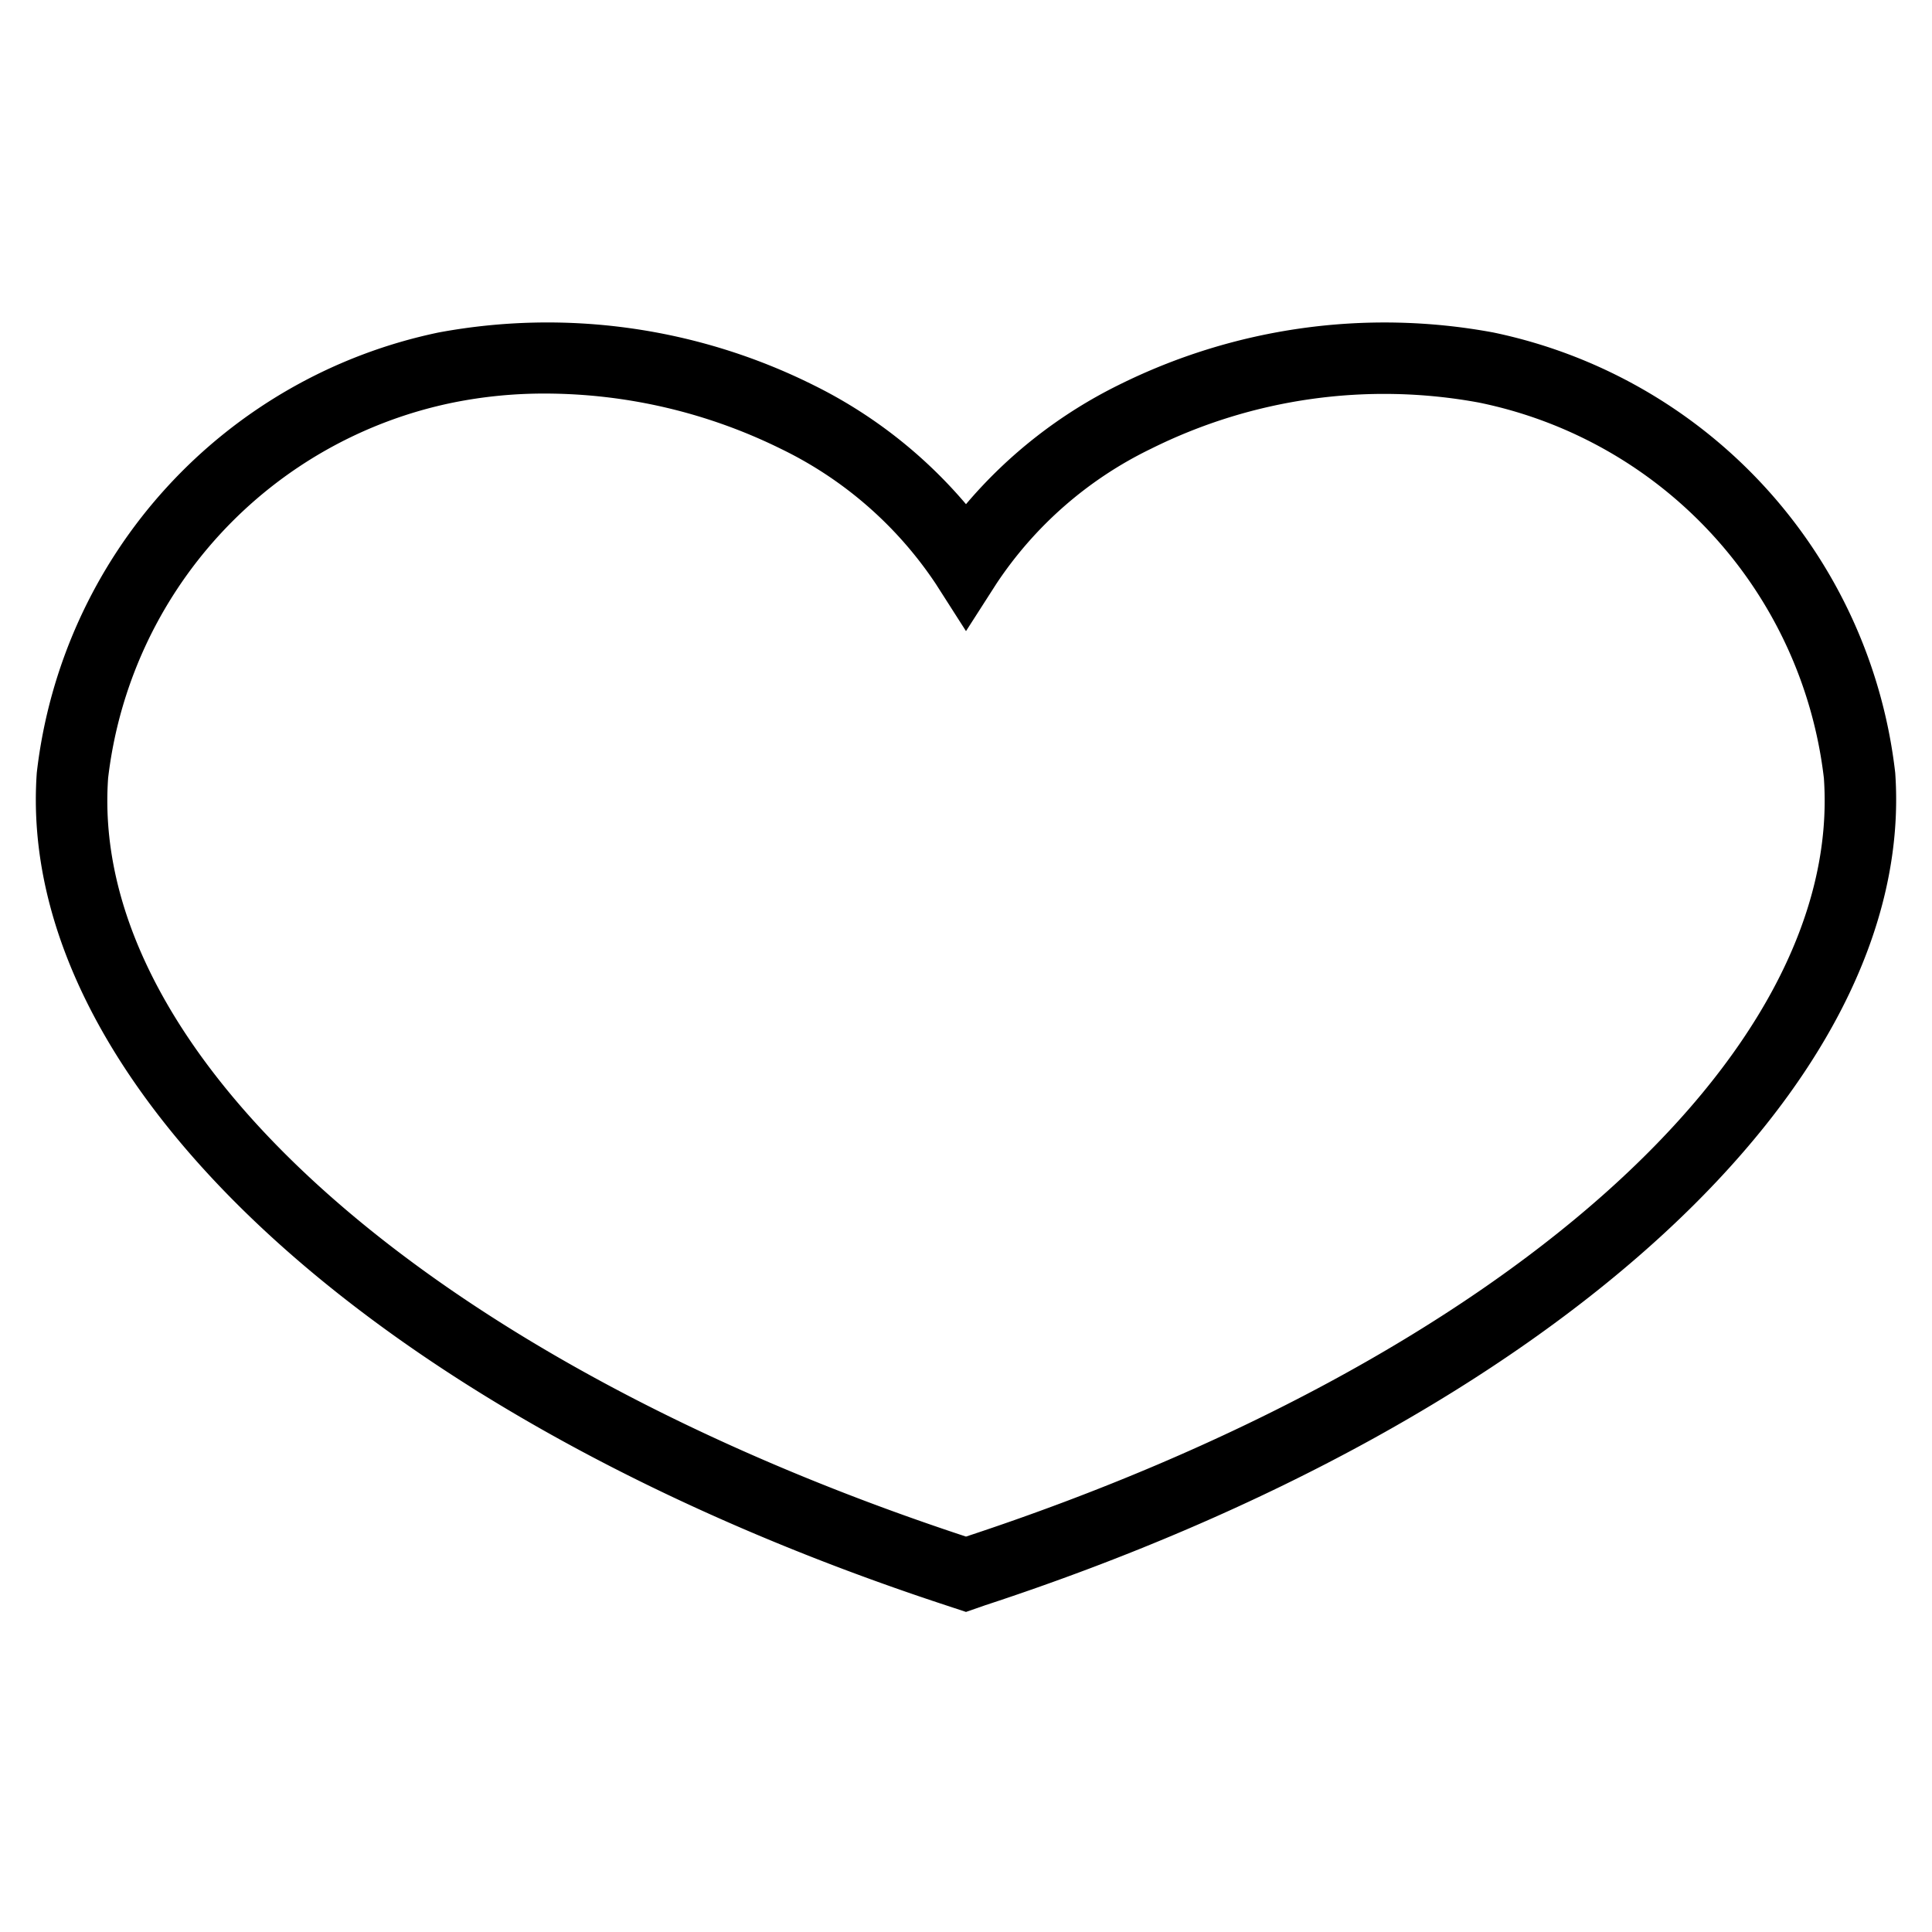 <svg id="Layer_1" data-name="Layer 1" xmlns="http://www.w3.org/2000/svg" viewBox="0 0 27 27"><path d="M13.5,22.527l-.272-.09C5.316,19.84.206,15.164.514,10.8A7.111,7.111,0,0,1,6.132,4.646a8.332,8.332,0,0,1,5.235.735A6.662,6.662,0,0,1,13.5,7.046a6.664,6.664,0,0,1,2.132-1.665,8.34,8.34,0,0,1,5.235-.735A7.112,7.112,0,0,1,26.486,10.8h0c.307,4.36-4.8,9.036-12.716,11.633ZM7.621,5.5a6.423,6.423,0,0,0-1.288.126,6.079,6.079,0,0,0-4.822,5.248c-.274,3.889,4.542,8.145,11.989,10.6,7.448-2.455,12.263-6.711,11.989-10.6h0a6.078,6.078,0,0,0-4.821-5.248,7.305,7.305,0,0,0-4.585.647,5.431,5.431,0,0,0-2.159,1.886L13.5,8.82l-.422-.66a5.455,5.455,0,0,0-2.164-1.887A7.474,7.474,0,0,0,7.621,5.5Z"/></svg>